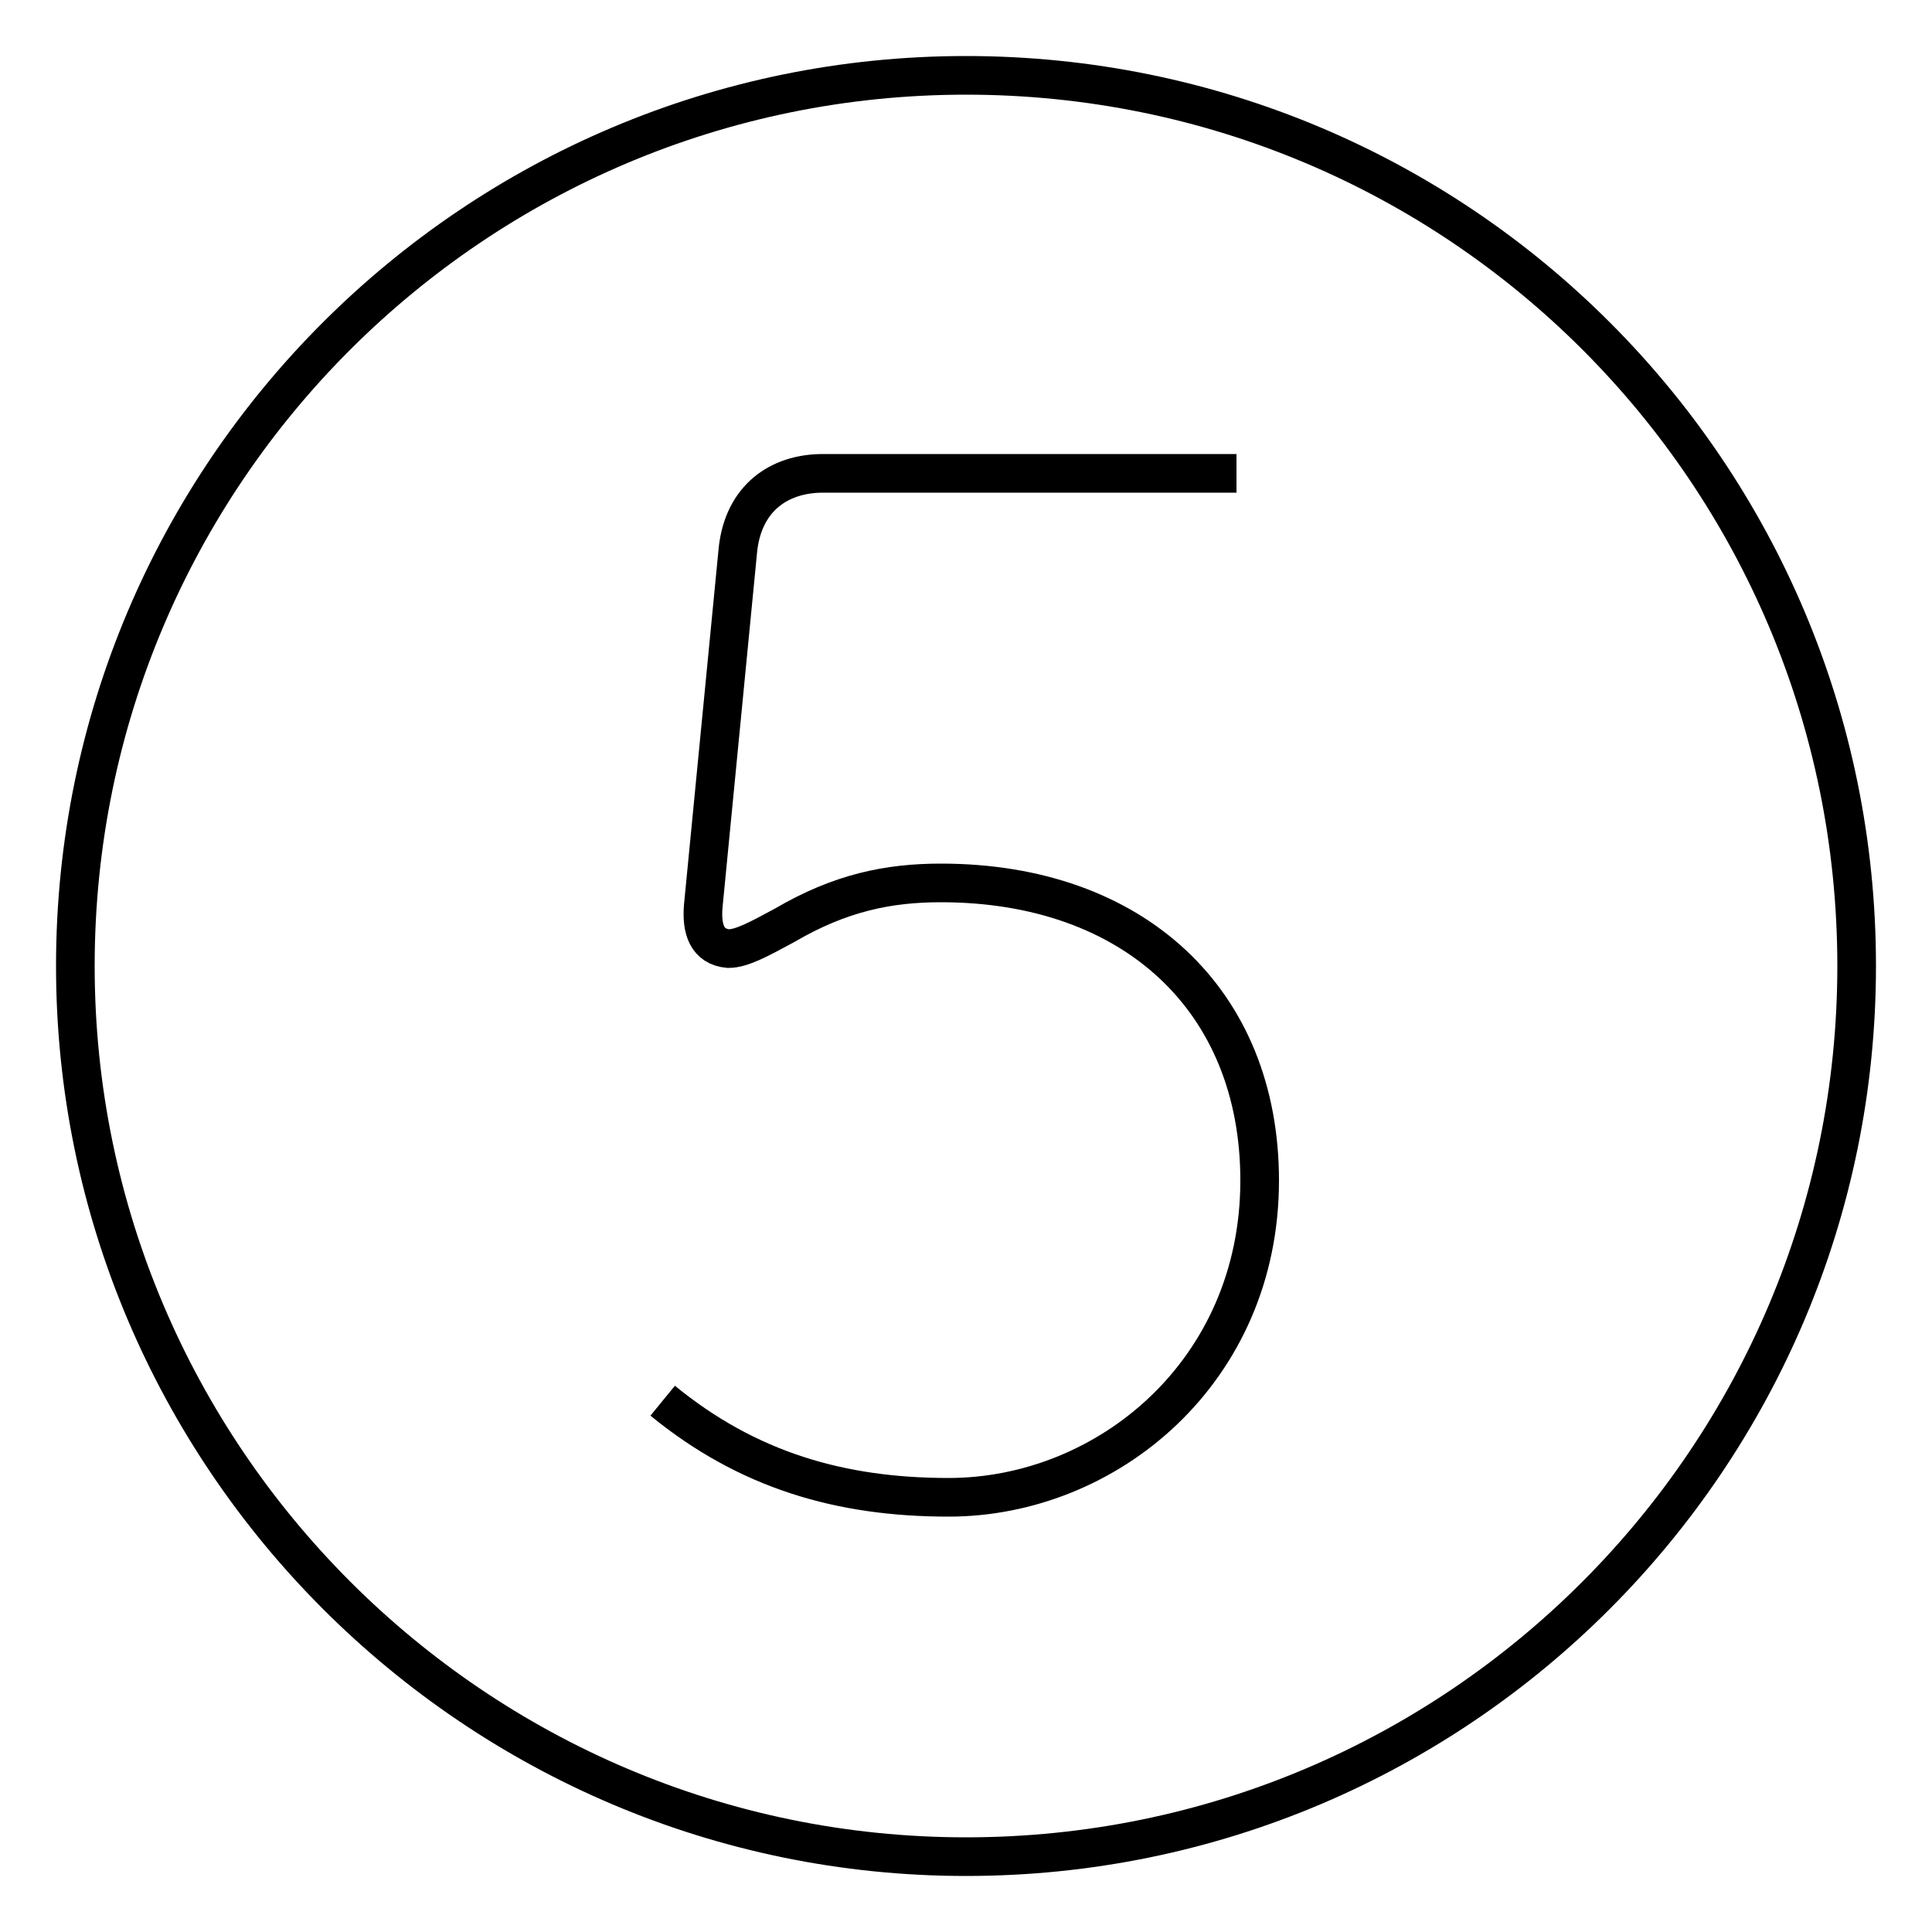 <?xml version='1.0' encoding='utf8'?>
<svg viewBox="0.0 -6.0 50.0 50.0" version="1.1" xmlns="http://www.w3.org/2000/svg">
<rect x="0.0" y="-6.0" width="50.0" height="50.0" fill="#808080" stroke="none"/>
<rect x="-1000" y="-1000" width="2000" height="2000" stroke="white" fill="white"/>
<g style="fill:white;stroke:#000000;  stroke-width:1">
<path d="M 32.0 -31.75 L 21.3 -31.75 C 20.15 -31.75 19.25 -31.1 19.1 -29.8 L 18.2 -20.55 C 18.15 -19.95 18.3 -19.5 18.85 -19.45 C 19.2 -19.45 19.65 -19.7 20.3 -20.05 C 21.75 -20.9 23.0 -21.15 24.35 -21.15 C 29.35 -21.15 32.6 -18.1 32.6 -13.45 C 32.6 -8.5 28.65 -5.25 24.55 -5.25 C 21.75 -5.25 19.35 -5.95 17.15 -7.75 M 25.0 -42.05 C 12.3 -42.05 1.95 -31.75 1.95 -19.0 C 1.95 -6.3 12.3 4.05 25.0 4.05 C 37.75 4.05 48.05 -6.3 48.05 -19.0 C 48.05 -31.75 37.75 -42.05 25.0 -42.05 Z" transform="translate(0.0 38.0)" />
</g>
</svg>